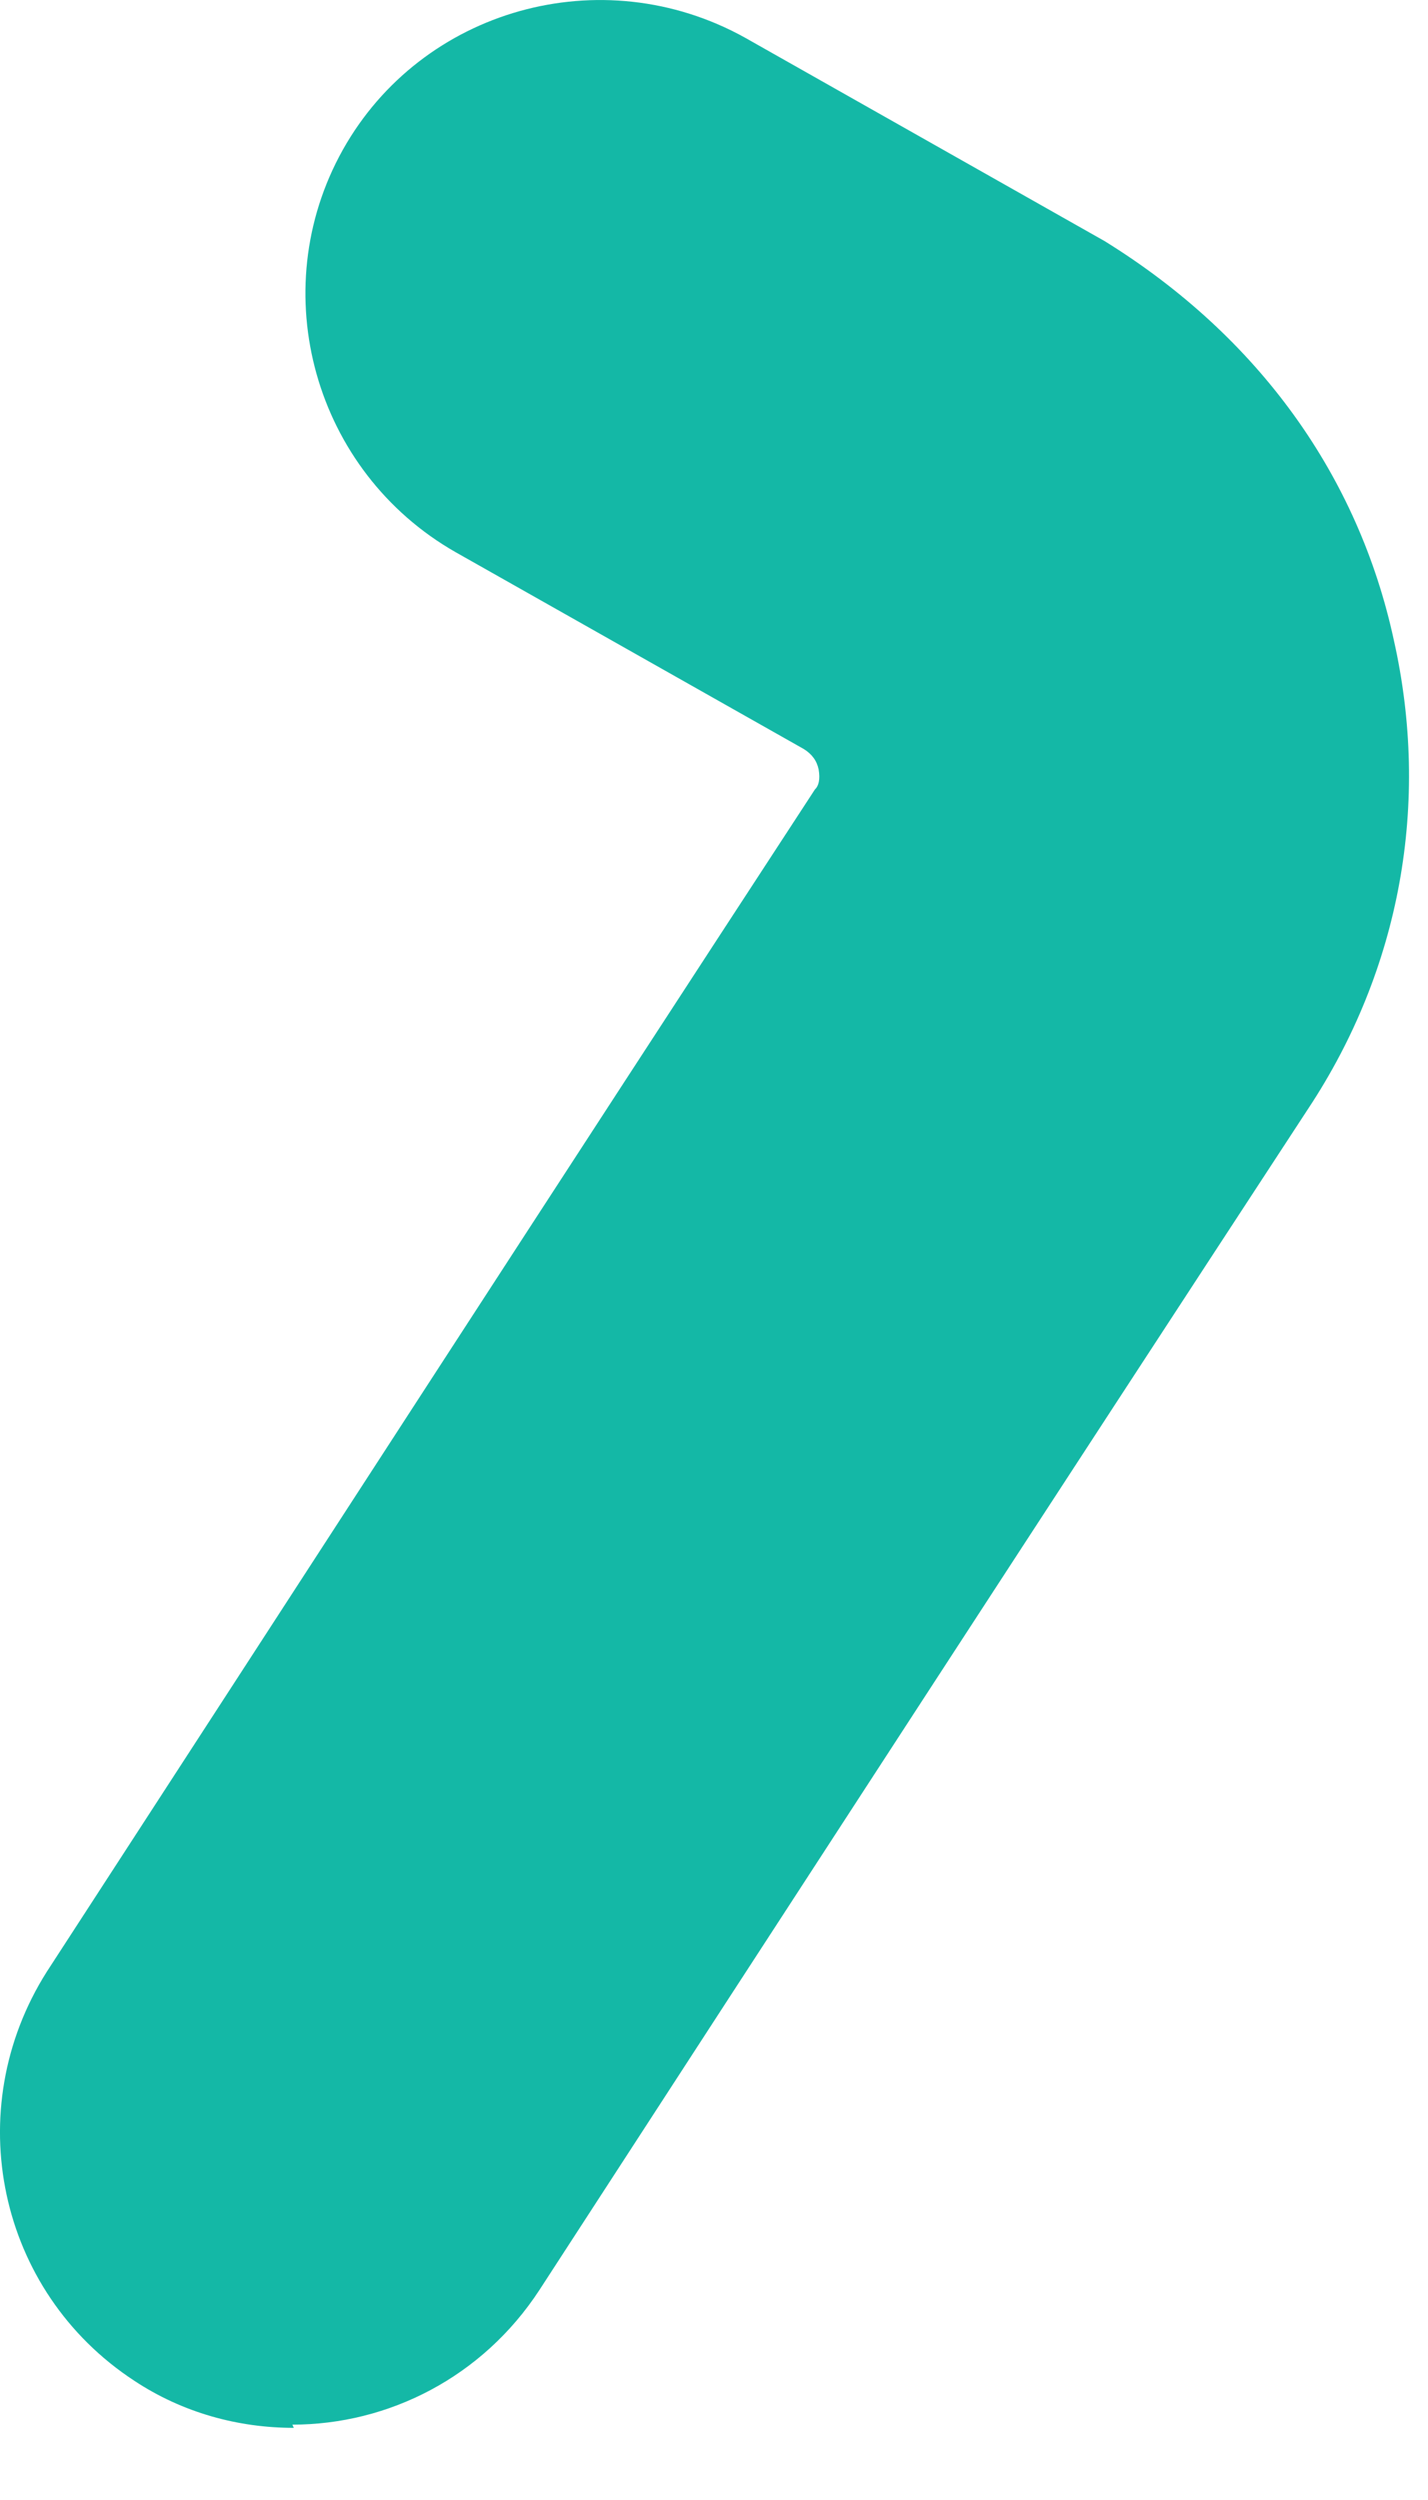 <svg preserveAspectRatio="none" width="100%" height="100%" overflow="visible" style="display: block;" viewBox="0 0 4 7" fill="none" xmlns="http://www.w3.org/2000/svg">
<path id="Vector" d="M0.823 6.798C0.668 6.798 0.512 6.756 0.376 6.666C-0.006 6.416 -0.114 5.908 0.131 5.521C0.847 4.419 1.563 3.312 2.283 2.21C2.293 2.201 2.298 2.182 2.293 2.154C2.288 2.13 2.274 2.111 2.251 2.097L1.276 1.546C0.88 1.32 0.739 0.816 0.96 0.42C1.181 0.025 1.685 -0.117 2.086 0.105L3.094 0.675C3.527 0.943 3.805 1.334 3.904 1.791C4.007 2.248 3.923 2.714 3.664 3.105C2.943 4.207 2.227 5.309 1.511 6.412C1.351 6.657 1.087 6.789 0.819 6.789L0.823 6.798Z" fill="#14B8A6"/>
</svg>
